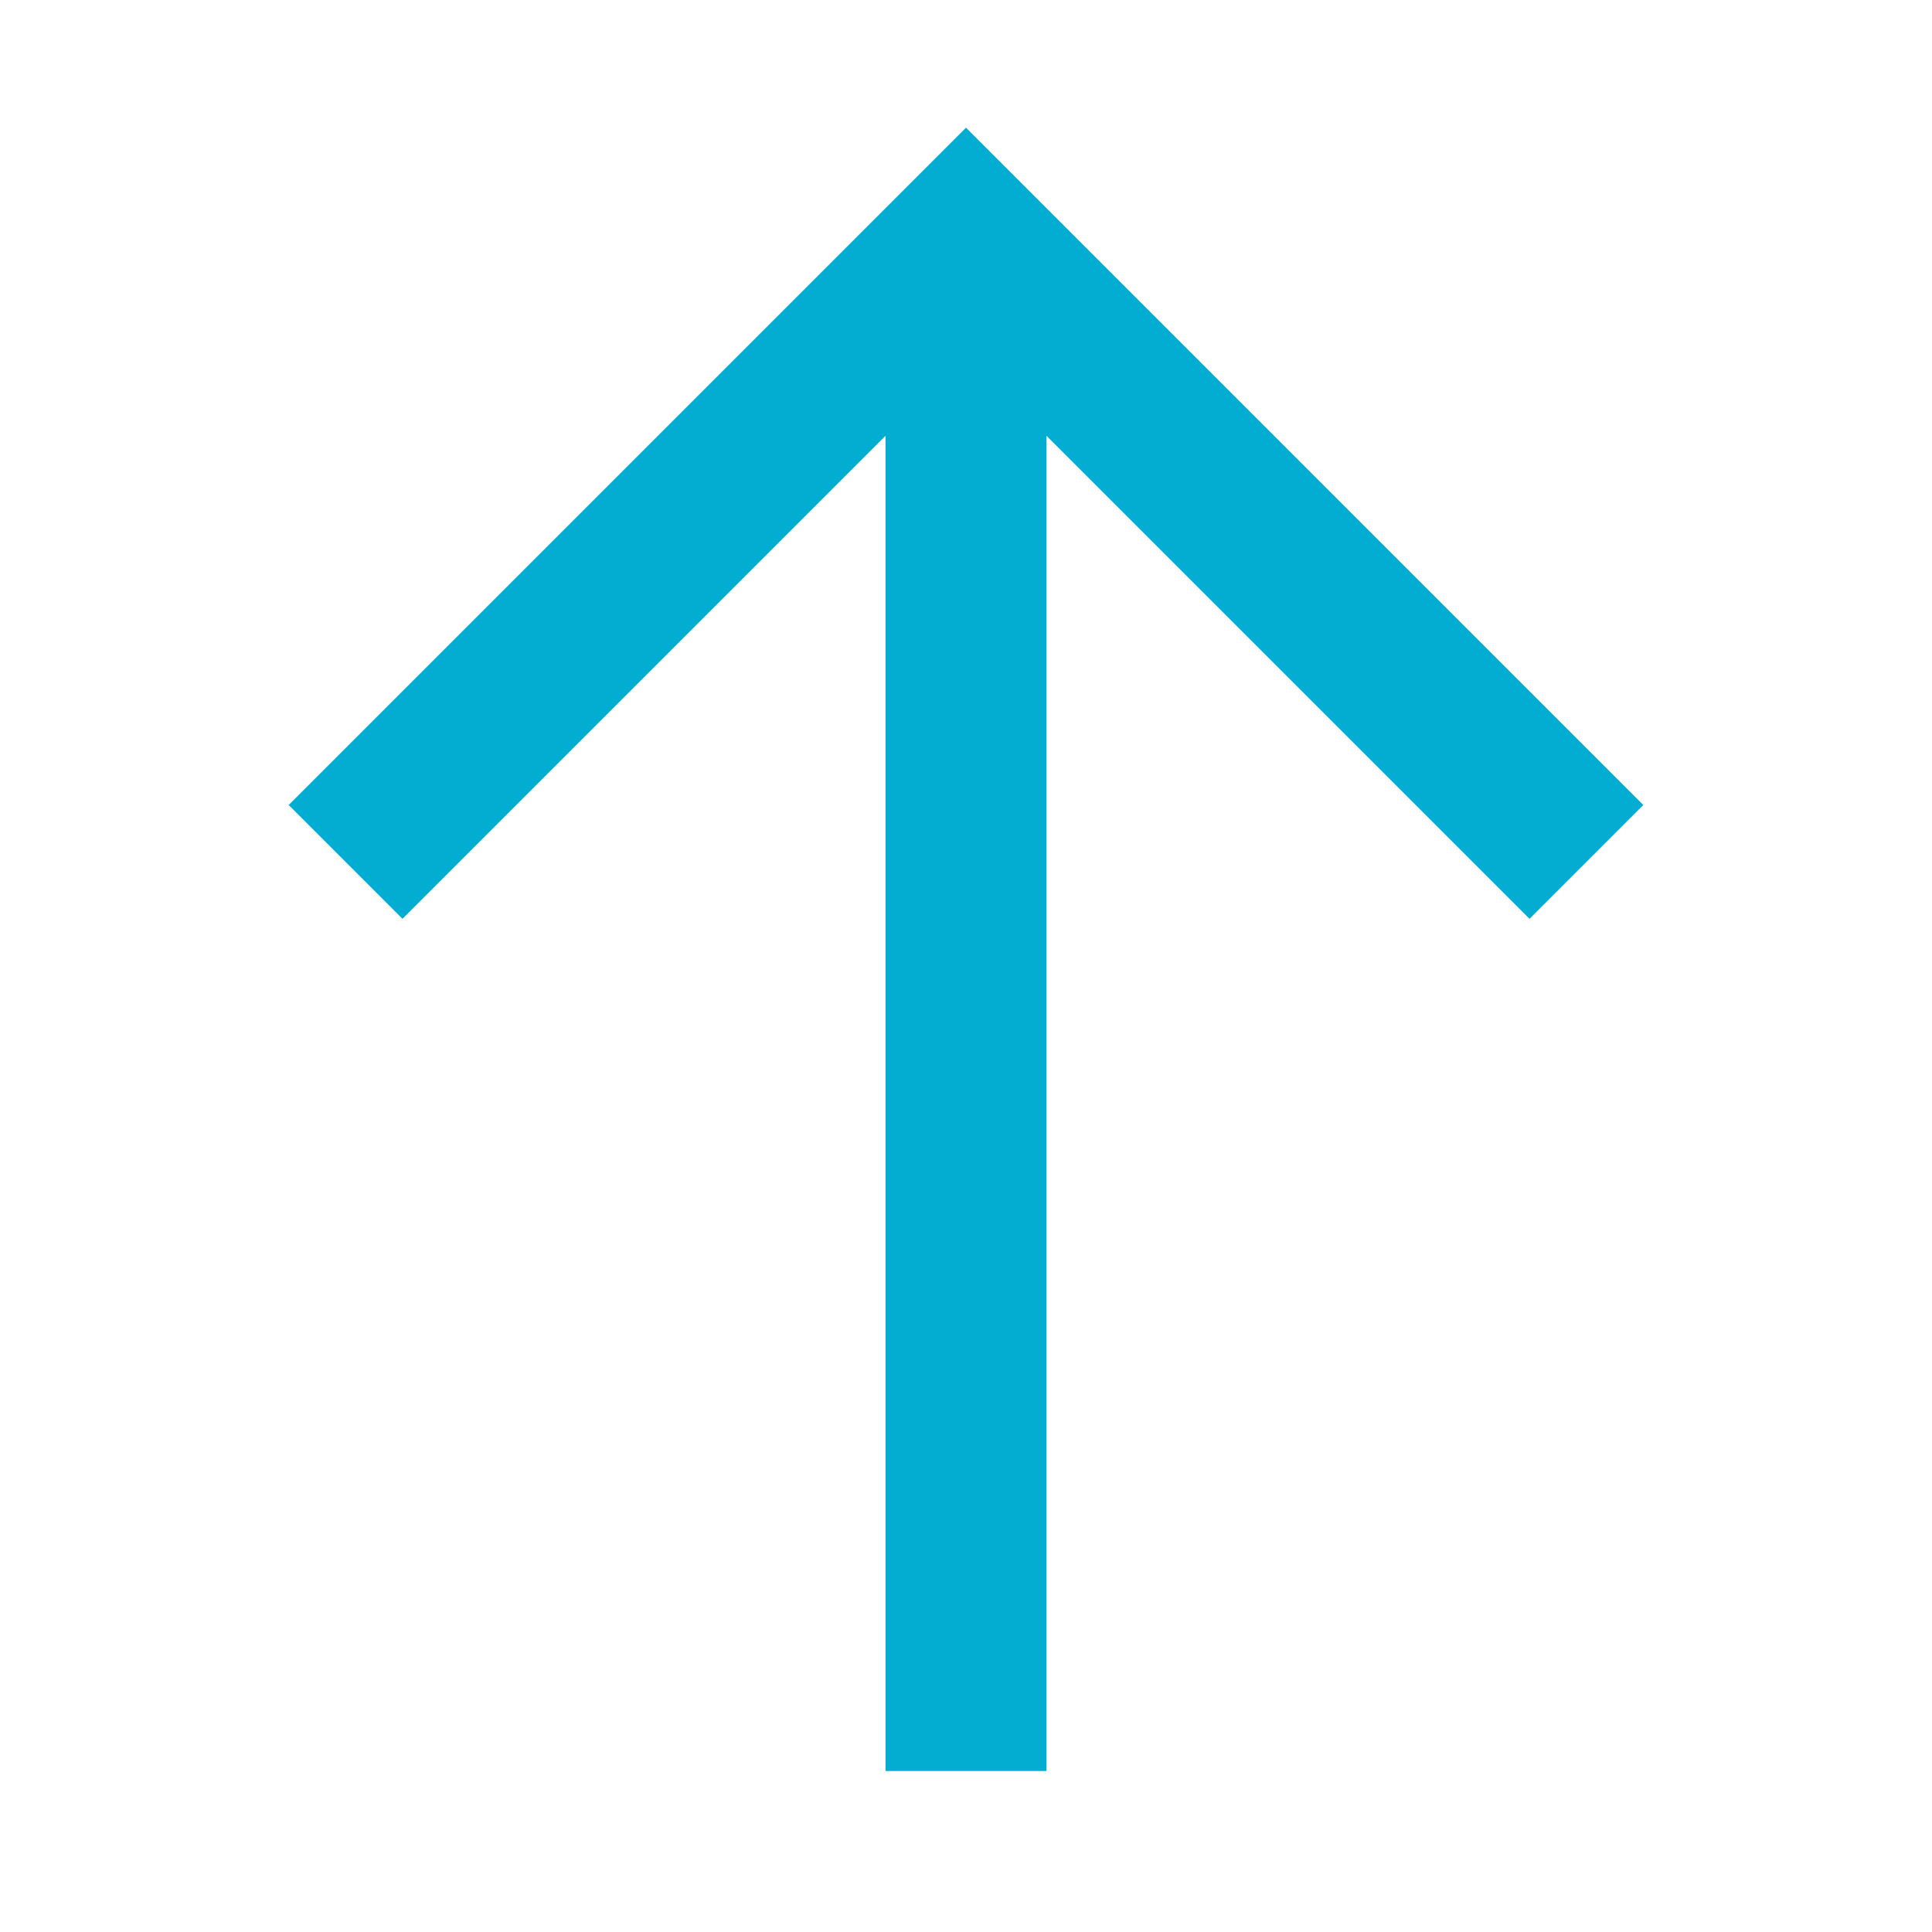 <svg width="24" height="24" viewBox="0 0 24 24" fill="none" xmlns="http://www.w3.org/2000/svg">
<path d="M12 1.586L3.586 10L5 11.414L11 5.414L11 22H13L13 5.414L19 11.414L20.414 10L12 1.586Z" fill="#03ADD2"/>
</svg>
